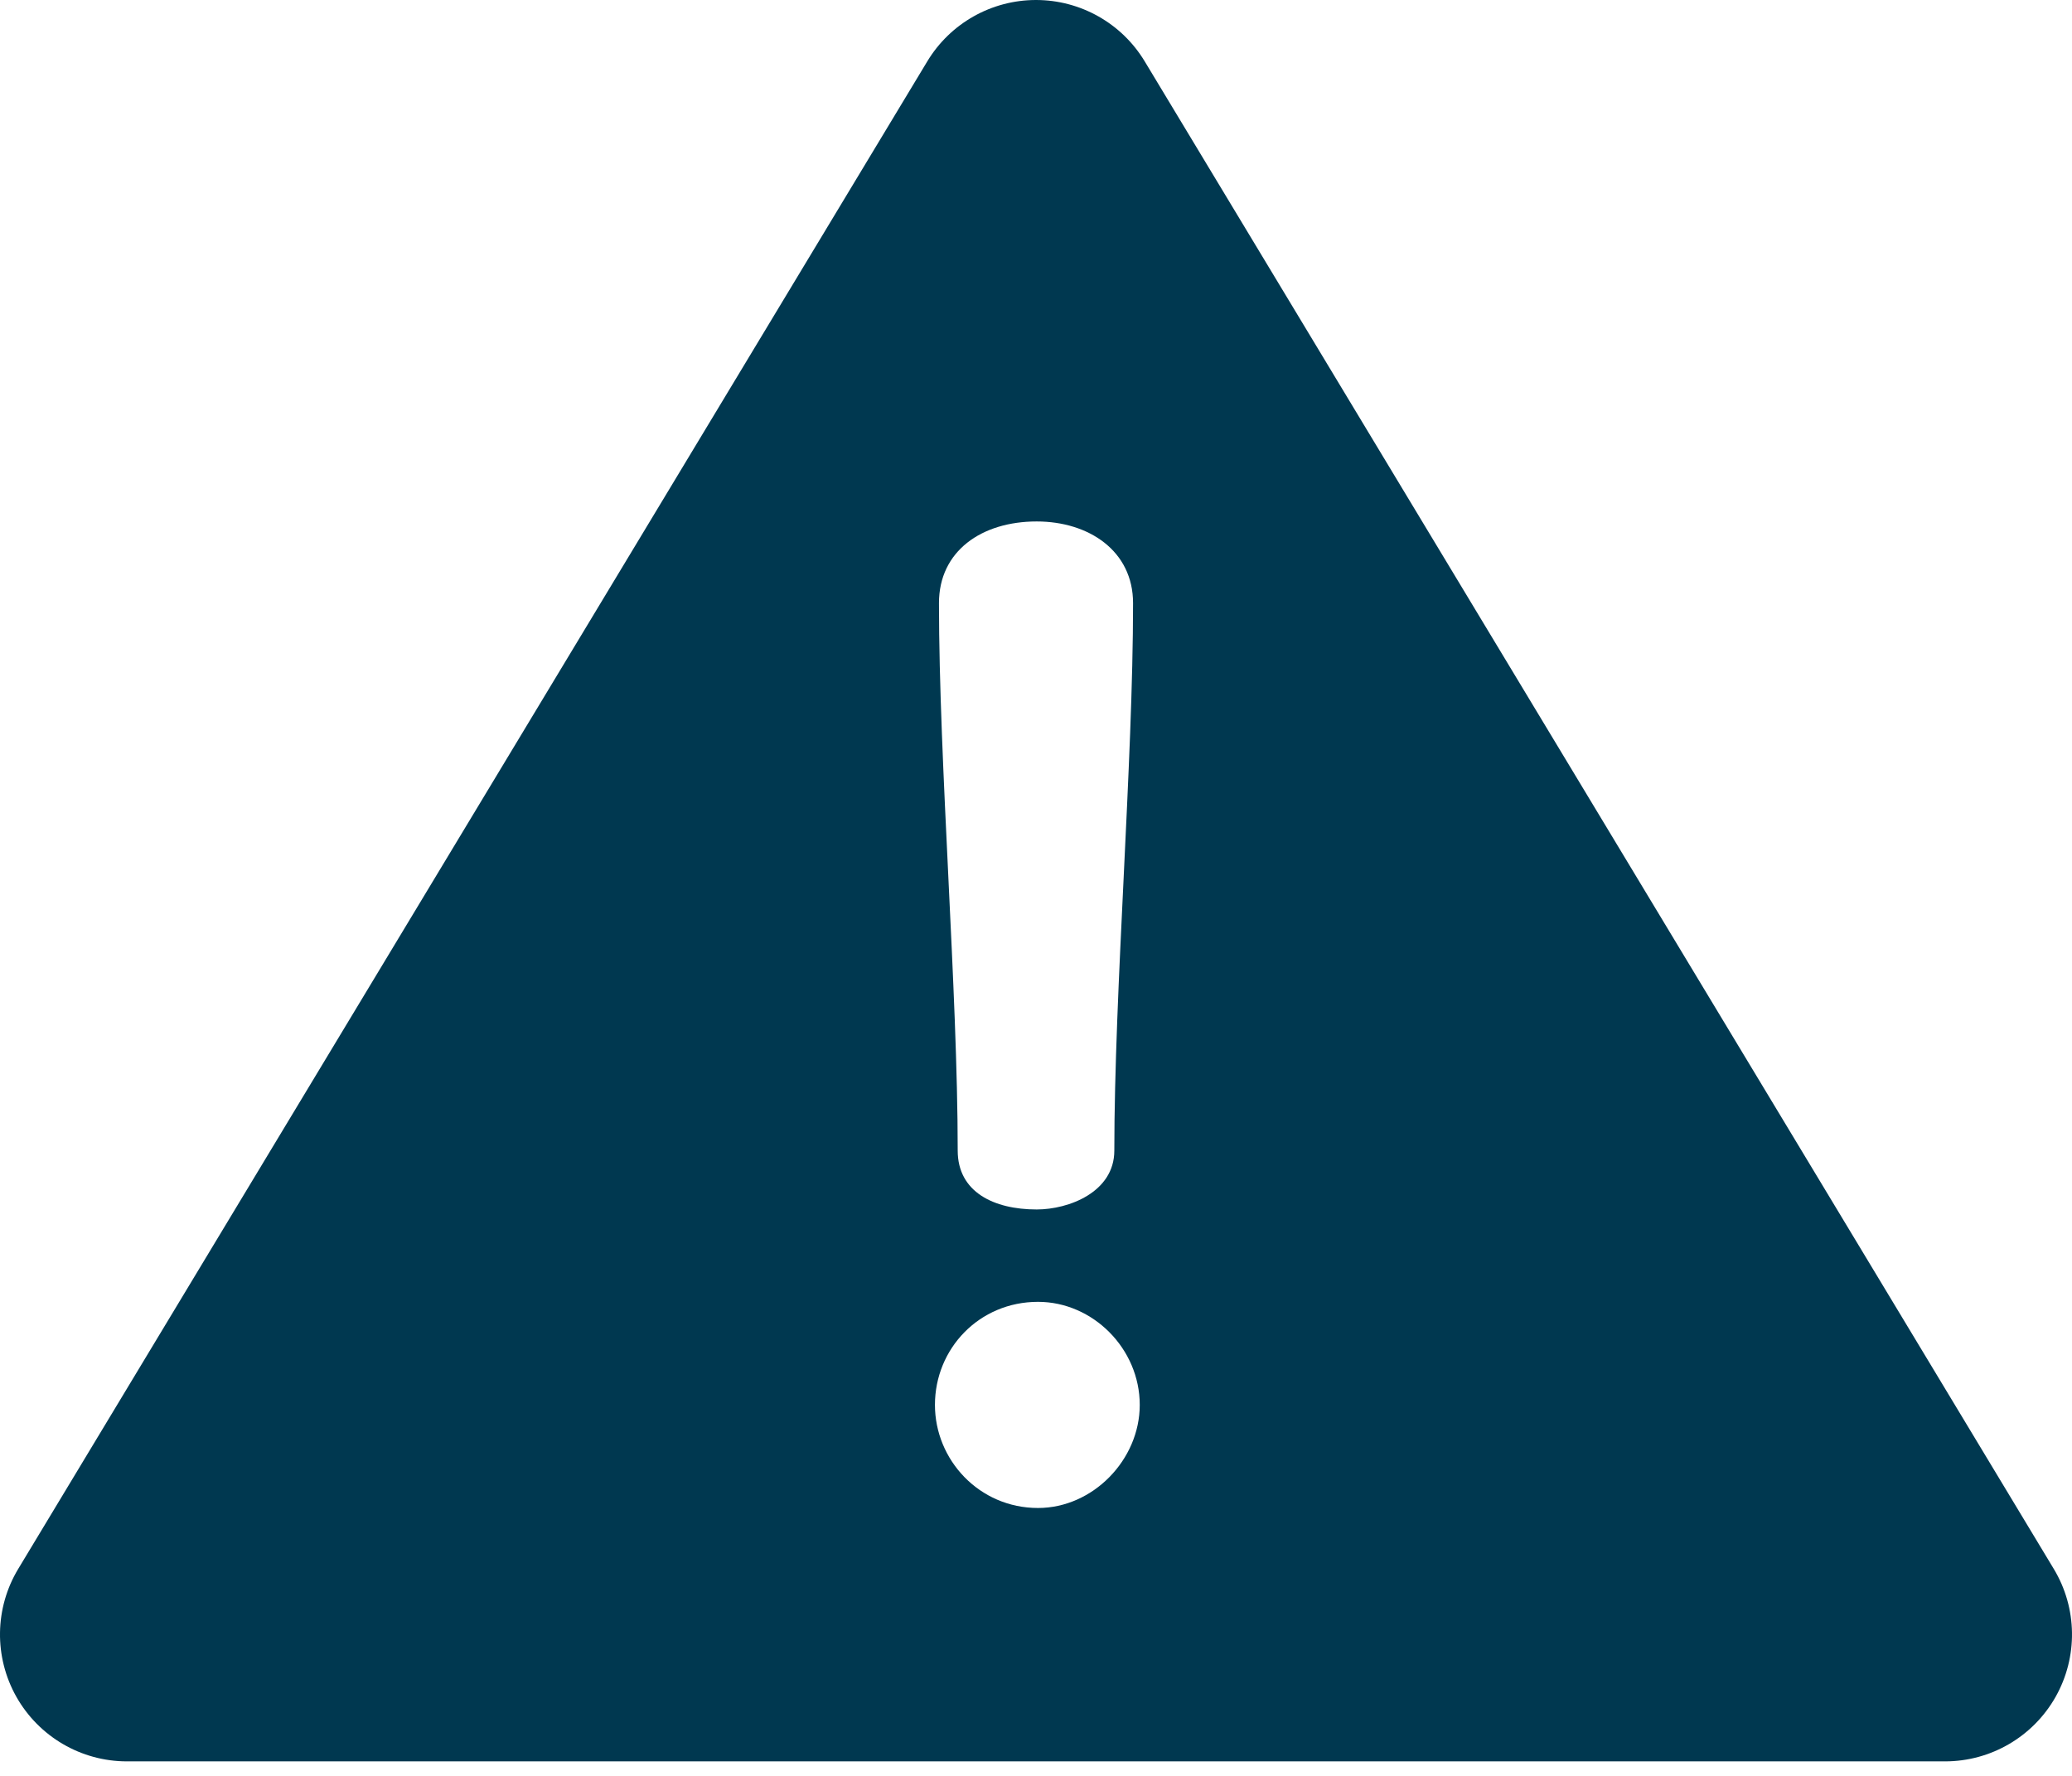 <?xml version="1.0" encoding="UTF-8"?>
<svg width="70px" height="60px" viewBox="0 0 70 60" version="1.1" xmlns="http://www.w3.org/2000/svg" xmlns:xlink="http://www.w3.org/1999/xlink">
    <title>danger</title>
    <g id="Page-1" stroke="none" stroke-width="1" fill="none" fill-rule="evenodd">
        <g id="Home-09" transform="translate(-695, -1603)" fill="#003850" fill-rule="nonzero">
            <g id="PHILOSOPHY" transform="translate(0, 1296)">
                <g id="philosophy-points" transform="translate(108, 237)">
                    <g id="ph--2" transform="translate(432, 0)">
                        <g id="oval+icon" transform="translate(90, 0)">
                            <g id="danger" transform="translate(65, 70)">
                                <path d="M69.384,53.006 L38.673,2.074 C37.897,0.787 36.503,0 35,0 C33.497,0 32.103,0.787 31.327,2.074 L0.616,53.006 C-0.183,54.331 -0.206,55.983 0.554,57.33 C1.315,58.677 2.742,59.51 4.289,59.51 L65.711,59.51 C67.258,59.51 68.685,58.677 69.446,57.33 C70.206,55.983 70.183,54.331 69.384,53.006 Z M35.023,17.618 C36.787,17.618 38.279,18.613 38.279,20.377 C38.279,25.758 37.646,33.492 37.646,38.874 C37.646,40.276 36.108,40.863 35.023,40.863 C33.576,40.863 32.355,40.275 32.355,38.874 C32.355,33.492 31.722,25.758 31.722,20.377 C31.722,18.613 33.169,17.618 35.023,17.618 Z M35.068,50.949 C33.078,50.949 31.586,49.321 31.586,47.466 C31.586,45.567 33.078,43.984 35.068,43.984 C36.922,43.984 38.505,45.567 38.505,47.466 C38.505,49.321 36.922,50.949 35.068,50.949 Z" id="Shape"></path>
                            </g>
                        </g>
                    </g>
                </g>
            </g>
        </g>
    </g>
</svg>